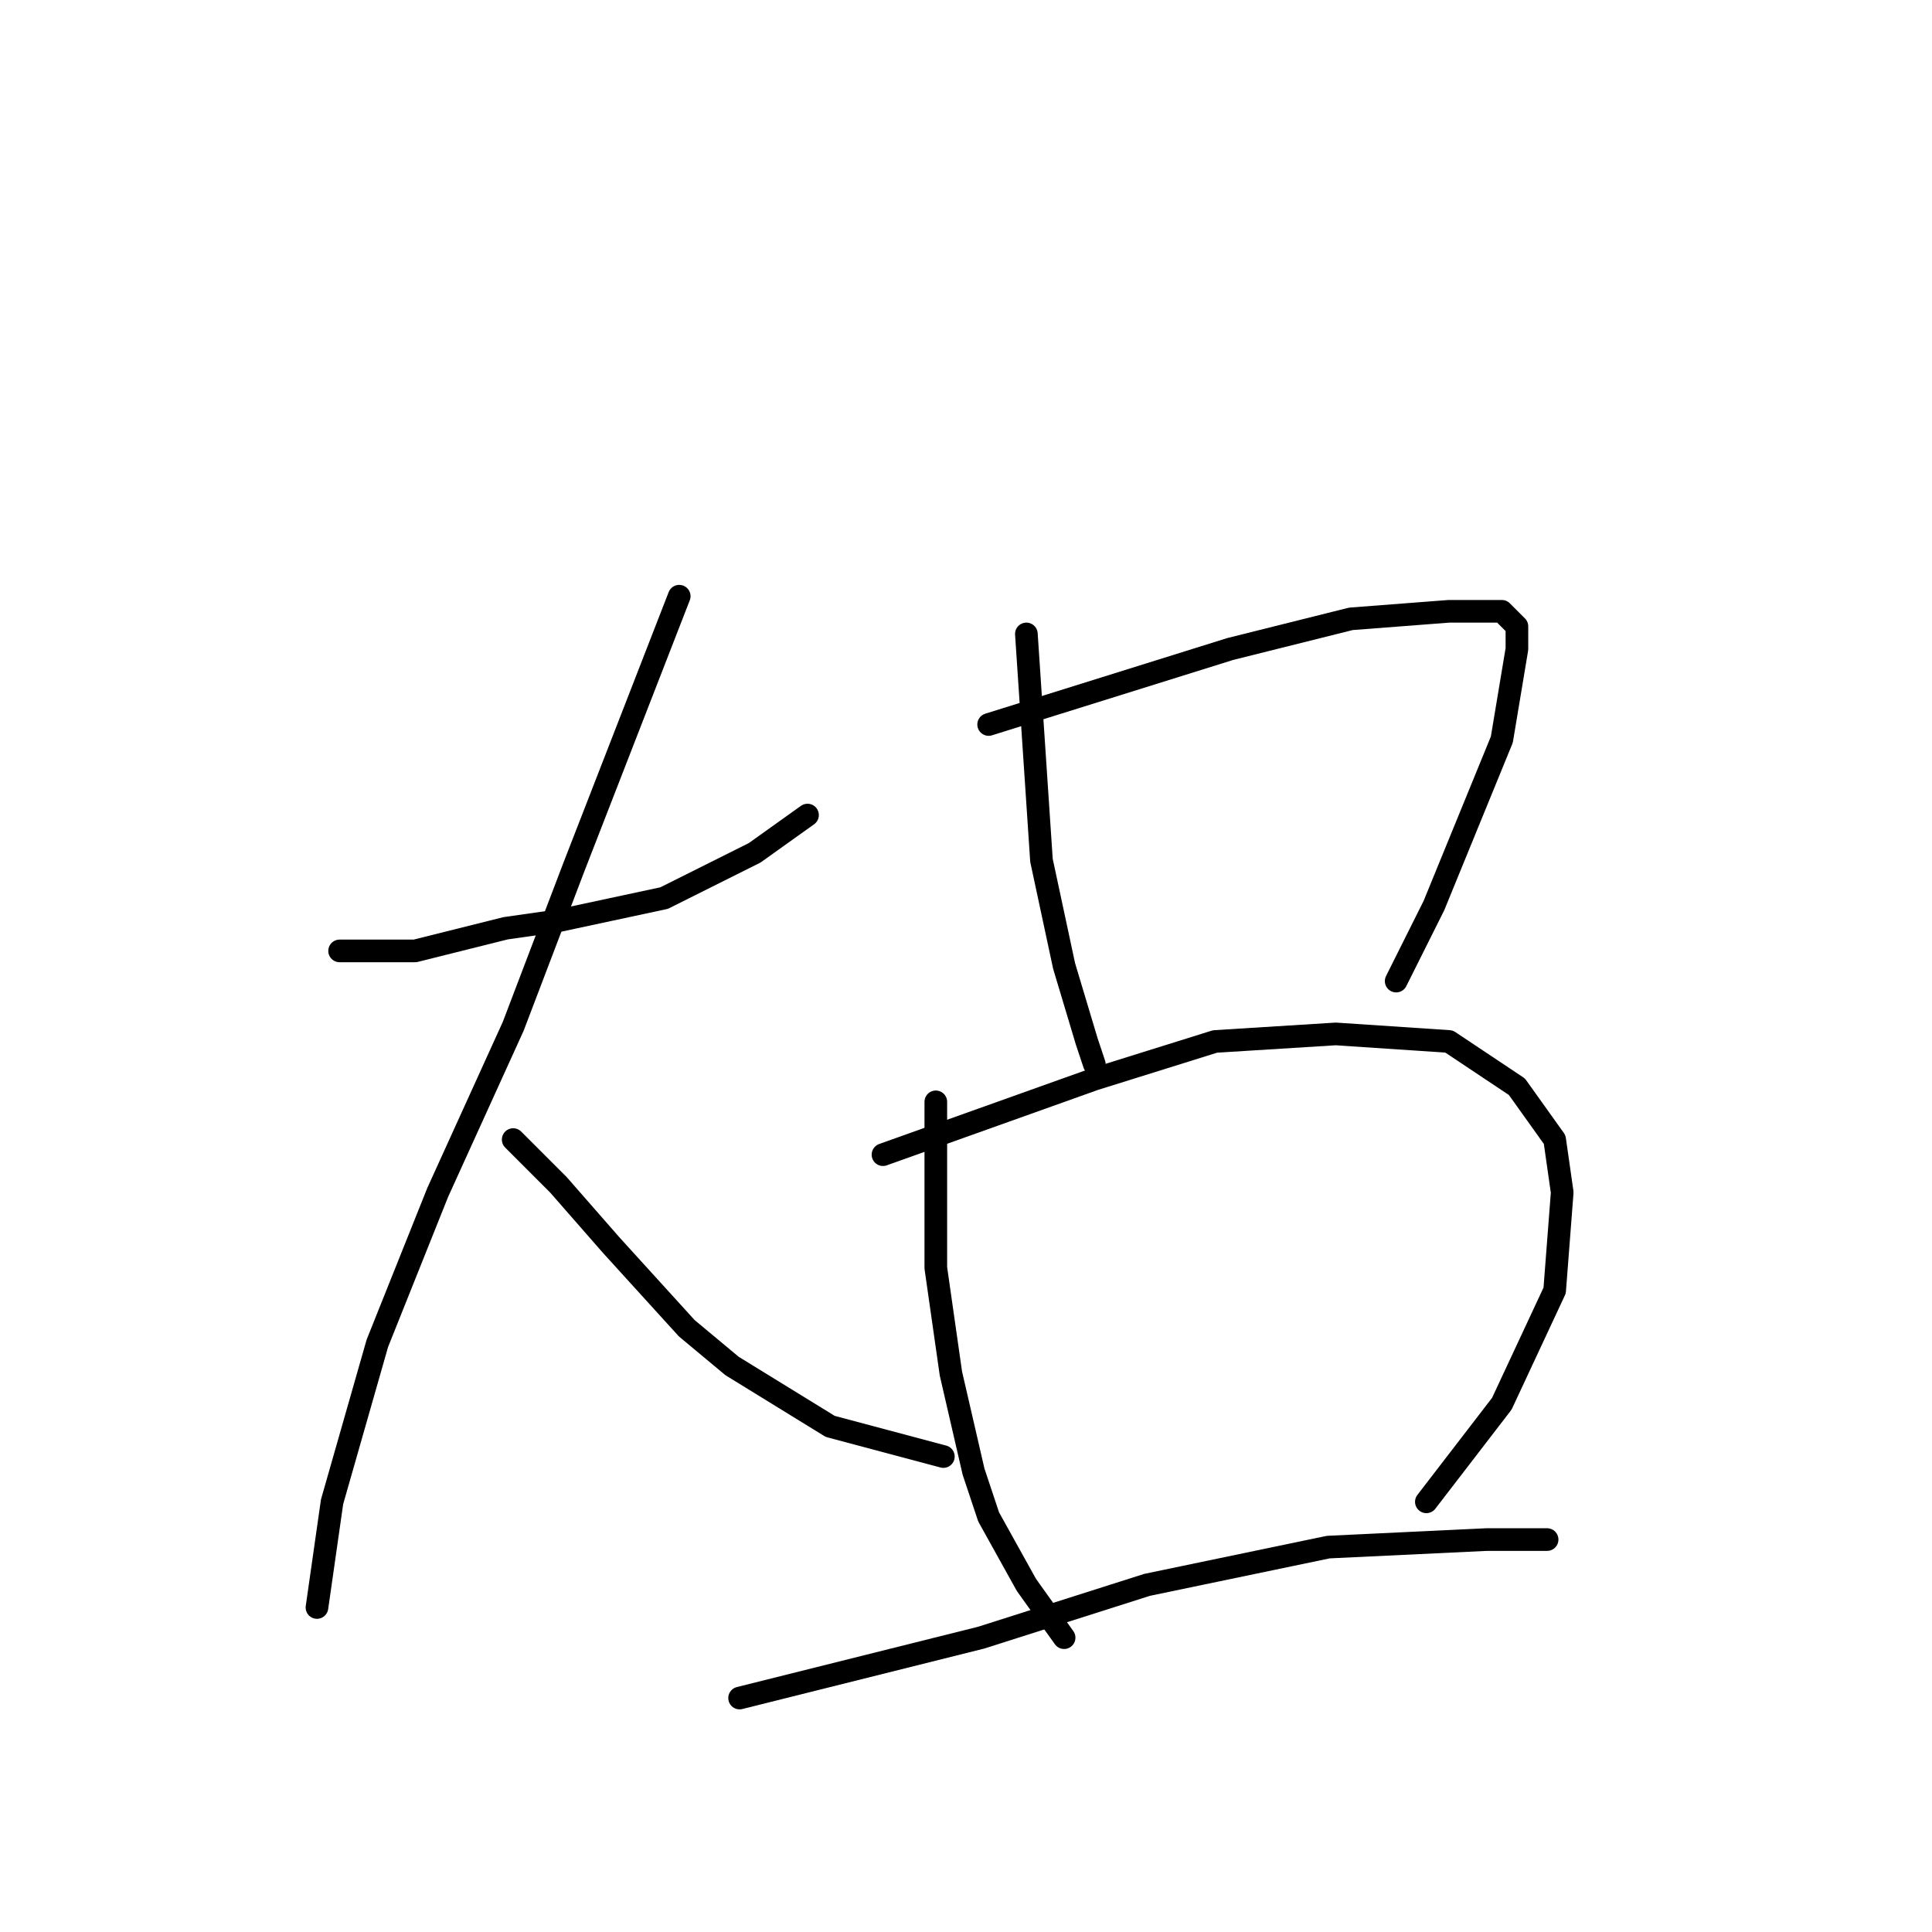 <?xml version="1.0" standalone="no"?>
    <svg width="256" height="256" xmlns="http://www.w3.org/2000/svg" version="1.1">
    <polyline stroke="black" stroke-width="3" stroke-linecap="round" fill="transparent" stroke-linejoin="round" points="45 126 50 126 55 126 67 123 74 122 88 119 100 113 107 108 107 108 " />
        <polyline stroke="black" stroke-width="3" stroke-linecap="round" fill="transparent" stroke-linejoin="round" points="90 79 83 97 76 115 68 136 58 158 50 178 44 199 42 213 42 213 " />
        <polyline stroke="black" stroke-width="3" stroke-linecap="round" fill="transparent" stroke-linejoin="round" points="68 151 71 154 74 157 81 165 91 176 97 181 110 189 125 193 125 193 " />
        <polyline stroke="black" stroke-width="3" stroke-linecap="round" fill="transparent" stroke-linejoin="round" points="136 84 137 99 138 114 141 128 144 138 145 141 145 141 " />
        <polyline stroke="black" stroke-width="3" stroke-linecap="round" fill="transparent" stroke-linejoin="round" points="131 96 147 91 163 86 179 82 192 81 199 81 201 83 201 86 199 98 190 120 185 130 185 130 " />
        <polyline stroke="black" stroke-width="3" stroke-linecap="round" fill="transparent" stroke-linejoin="round" points="124 146 124 153 124 160 124 168 126 182 129 195 131 201 136 210 141 217 141 217 " />
        <polyline stroke="black" stroke-width="3" stroke-linecap="round" fill="transparent" stroke-linejoin="round" points="117 153 131 148 145 143 161 138 177 137 192 138 201 144 206 151 207 158 206 171 199 186 189 199 189 199 " />
        <polyline stroke="black" stroke-width="3" stroke-linecap="round" fill="transparent" stroke-linejoin="round" points="98 225 114 221 130 217 152 210 176 205 197 204 205 204 205 204 " />
        </svg>